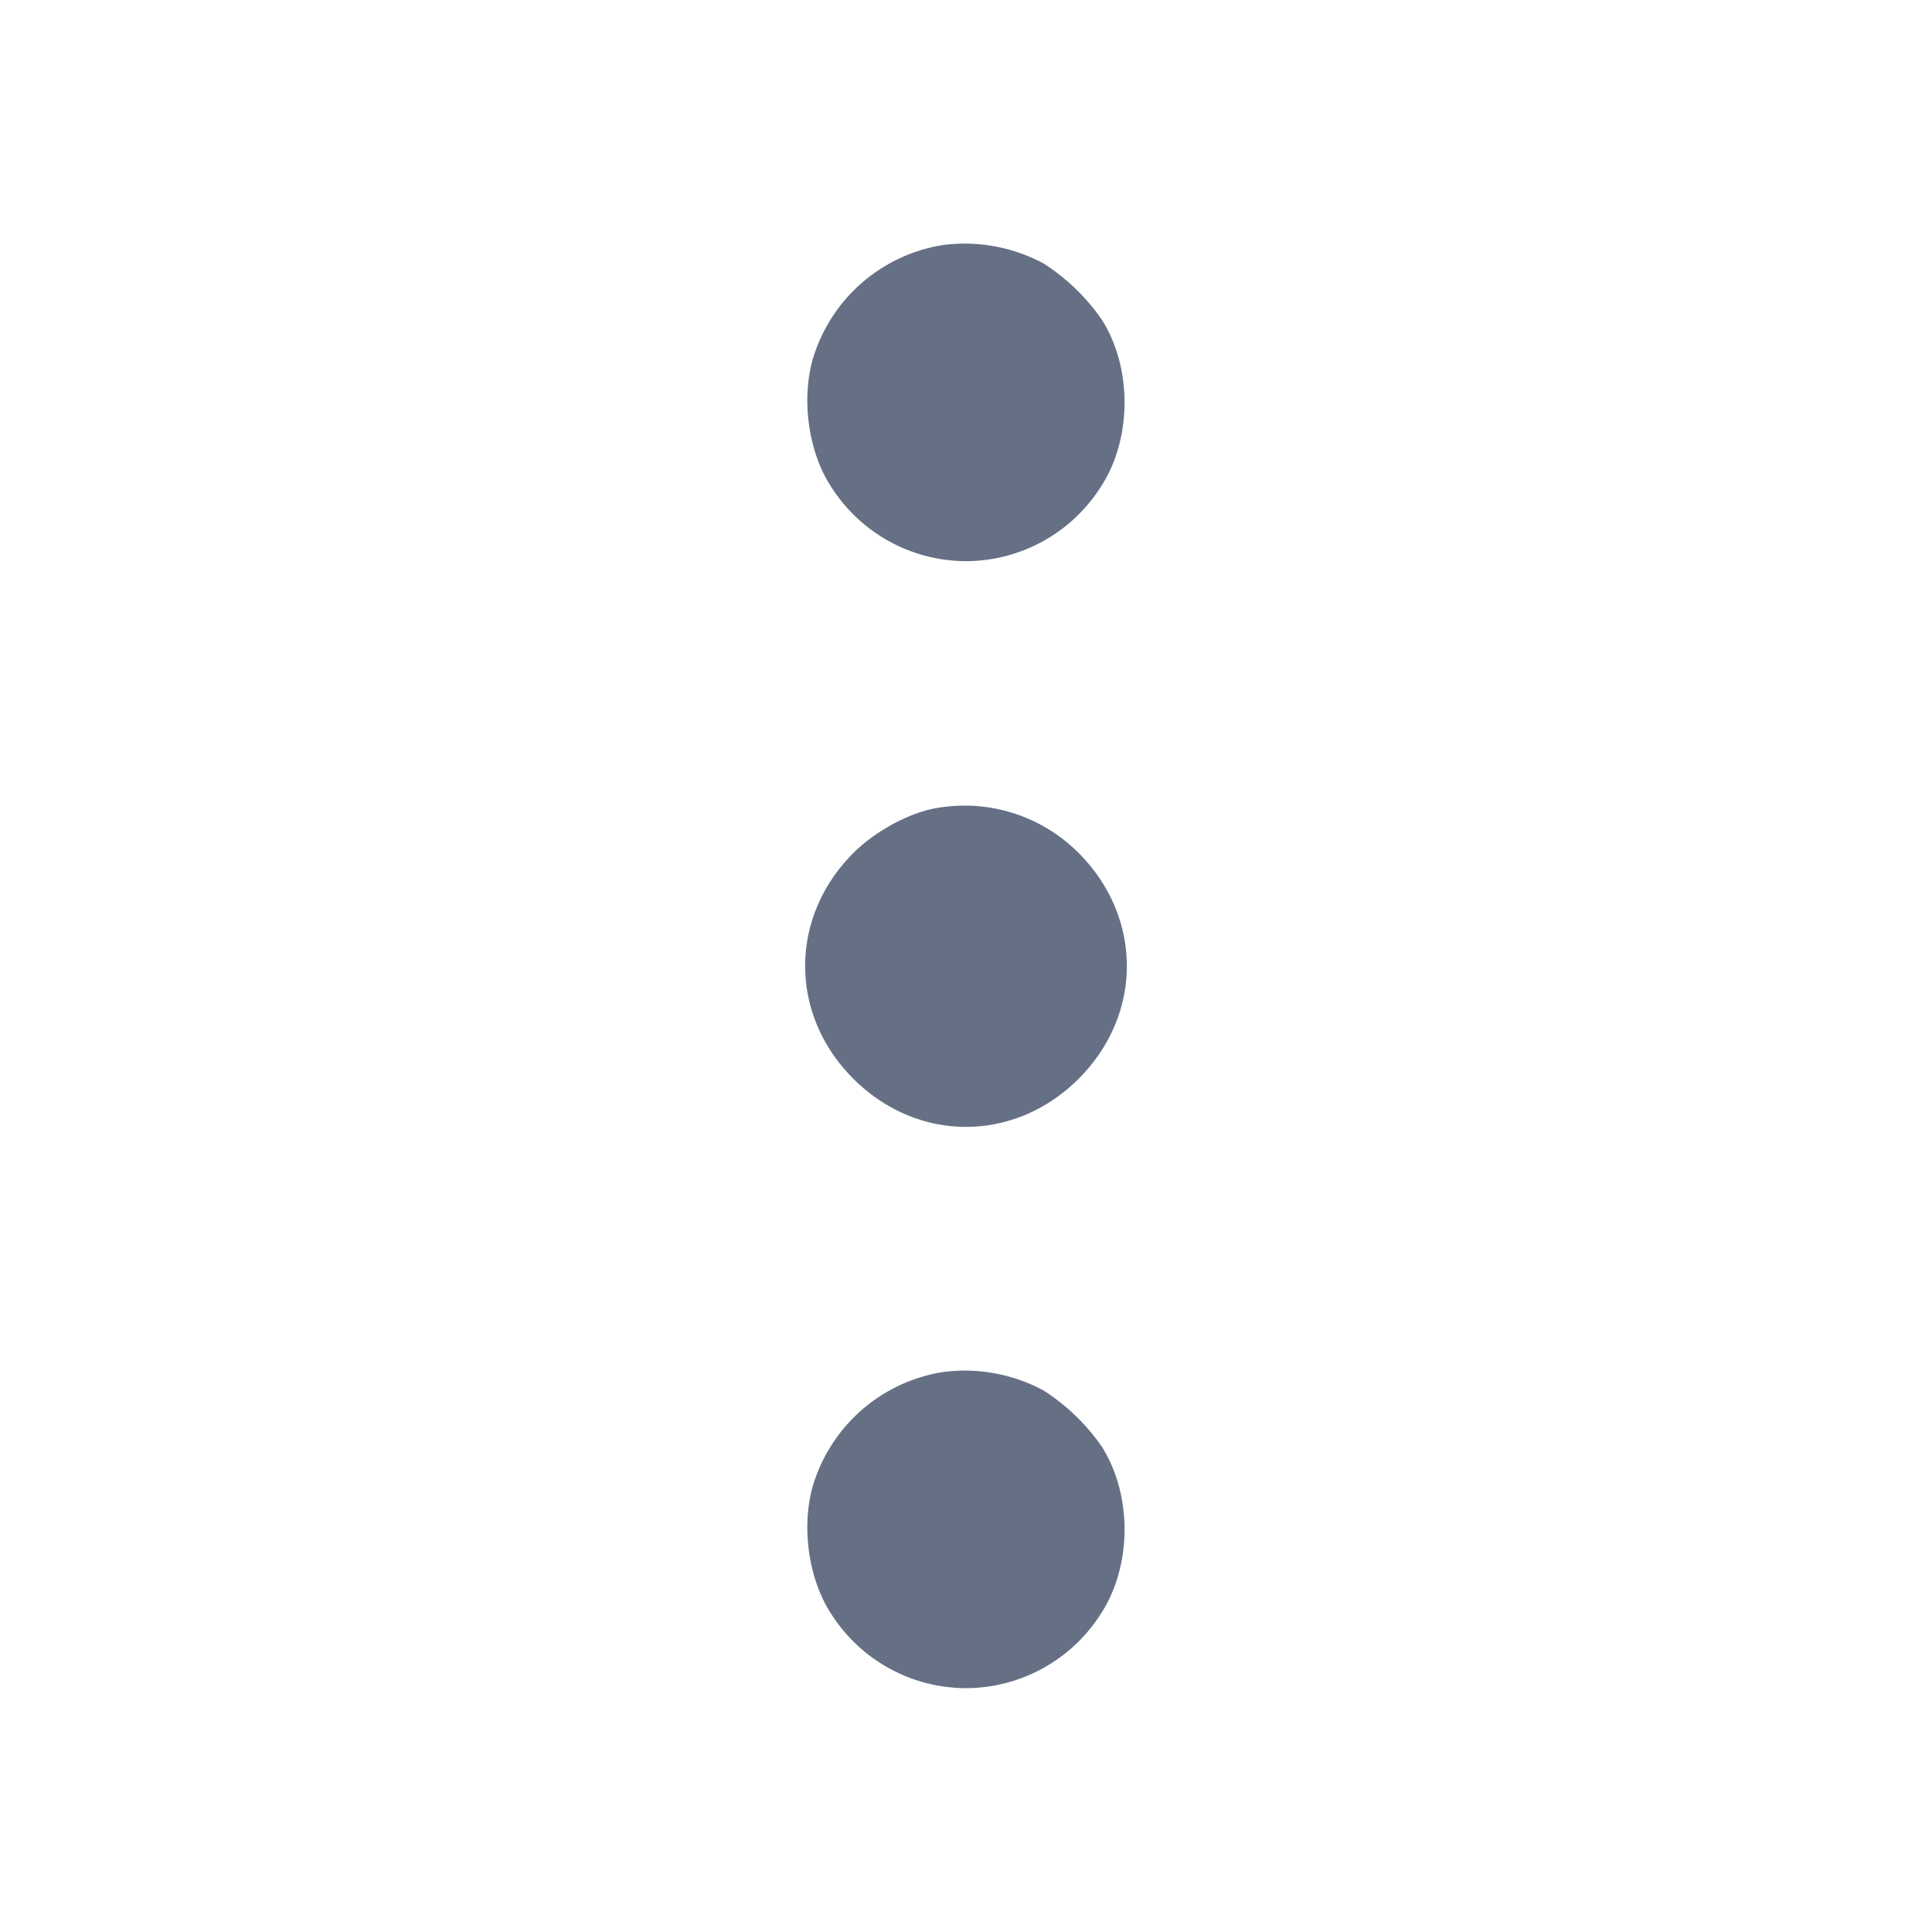 <svg width="24" height="24" fill="none" xmlns="http://www.w3.org/2000/svg"><path d="M11.72 3.043a2.016 2.016 0 0 0-1.623 1.417c-.144.504-.055 1.148.22 1.575A1.99 1.99 0 0 0 12 6.971a1.99 1.99 0 0 0 1.683-.936c.382-.595.382-1.475 0-2.07a2.54 2.54 0 0 0-.723-.694 2.071 2.071 0 0 0-1.24-.228m-.118 7.001c-.337.066-.755.299-1.017.568-.783.801-.777 1.996.015 2.788.798.798 2.002.798 2.8 0 .792-.792.798-1.987.015-2.788a2 2 0 0 0-1.813-.568m.118 6.999a2.016 2.016 0 0 0-1.623 1.417c-.144.504-.055 1.148.22 1.575a1.99 1.99 0 0 0 1.683.936 1.99 1.99 0 0 0 1.683-.936c.382-.595.382-1.475 0-2.07a2.54 2.54 0 0 0-.723-.694 2.071 2.071 0 0 0-1.24-.228" fill="#667085" fill-rule="evenodd"/></svg>